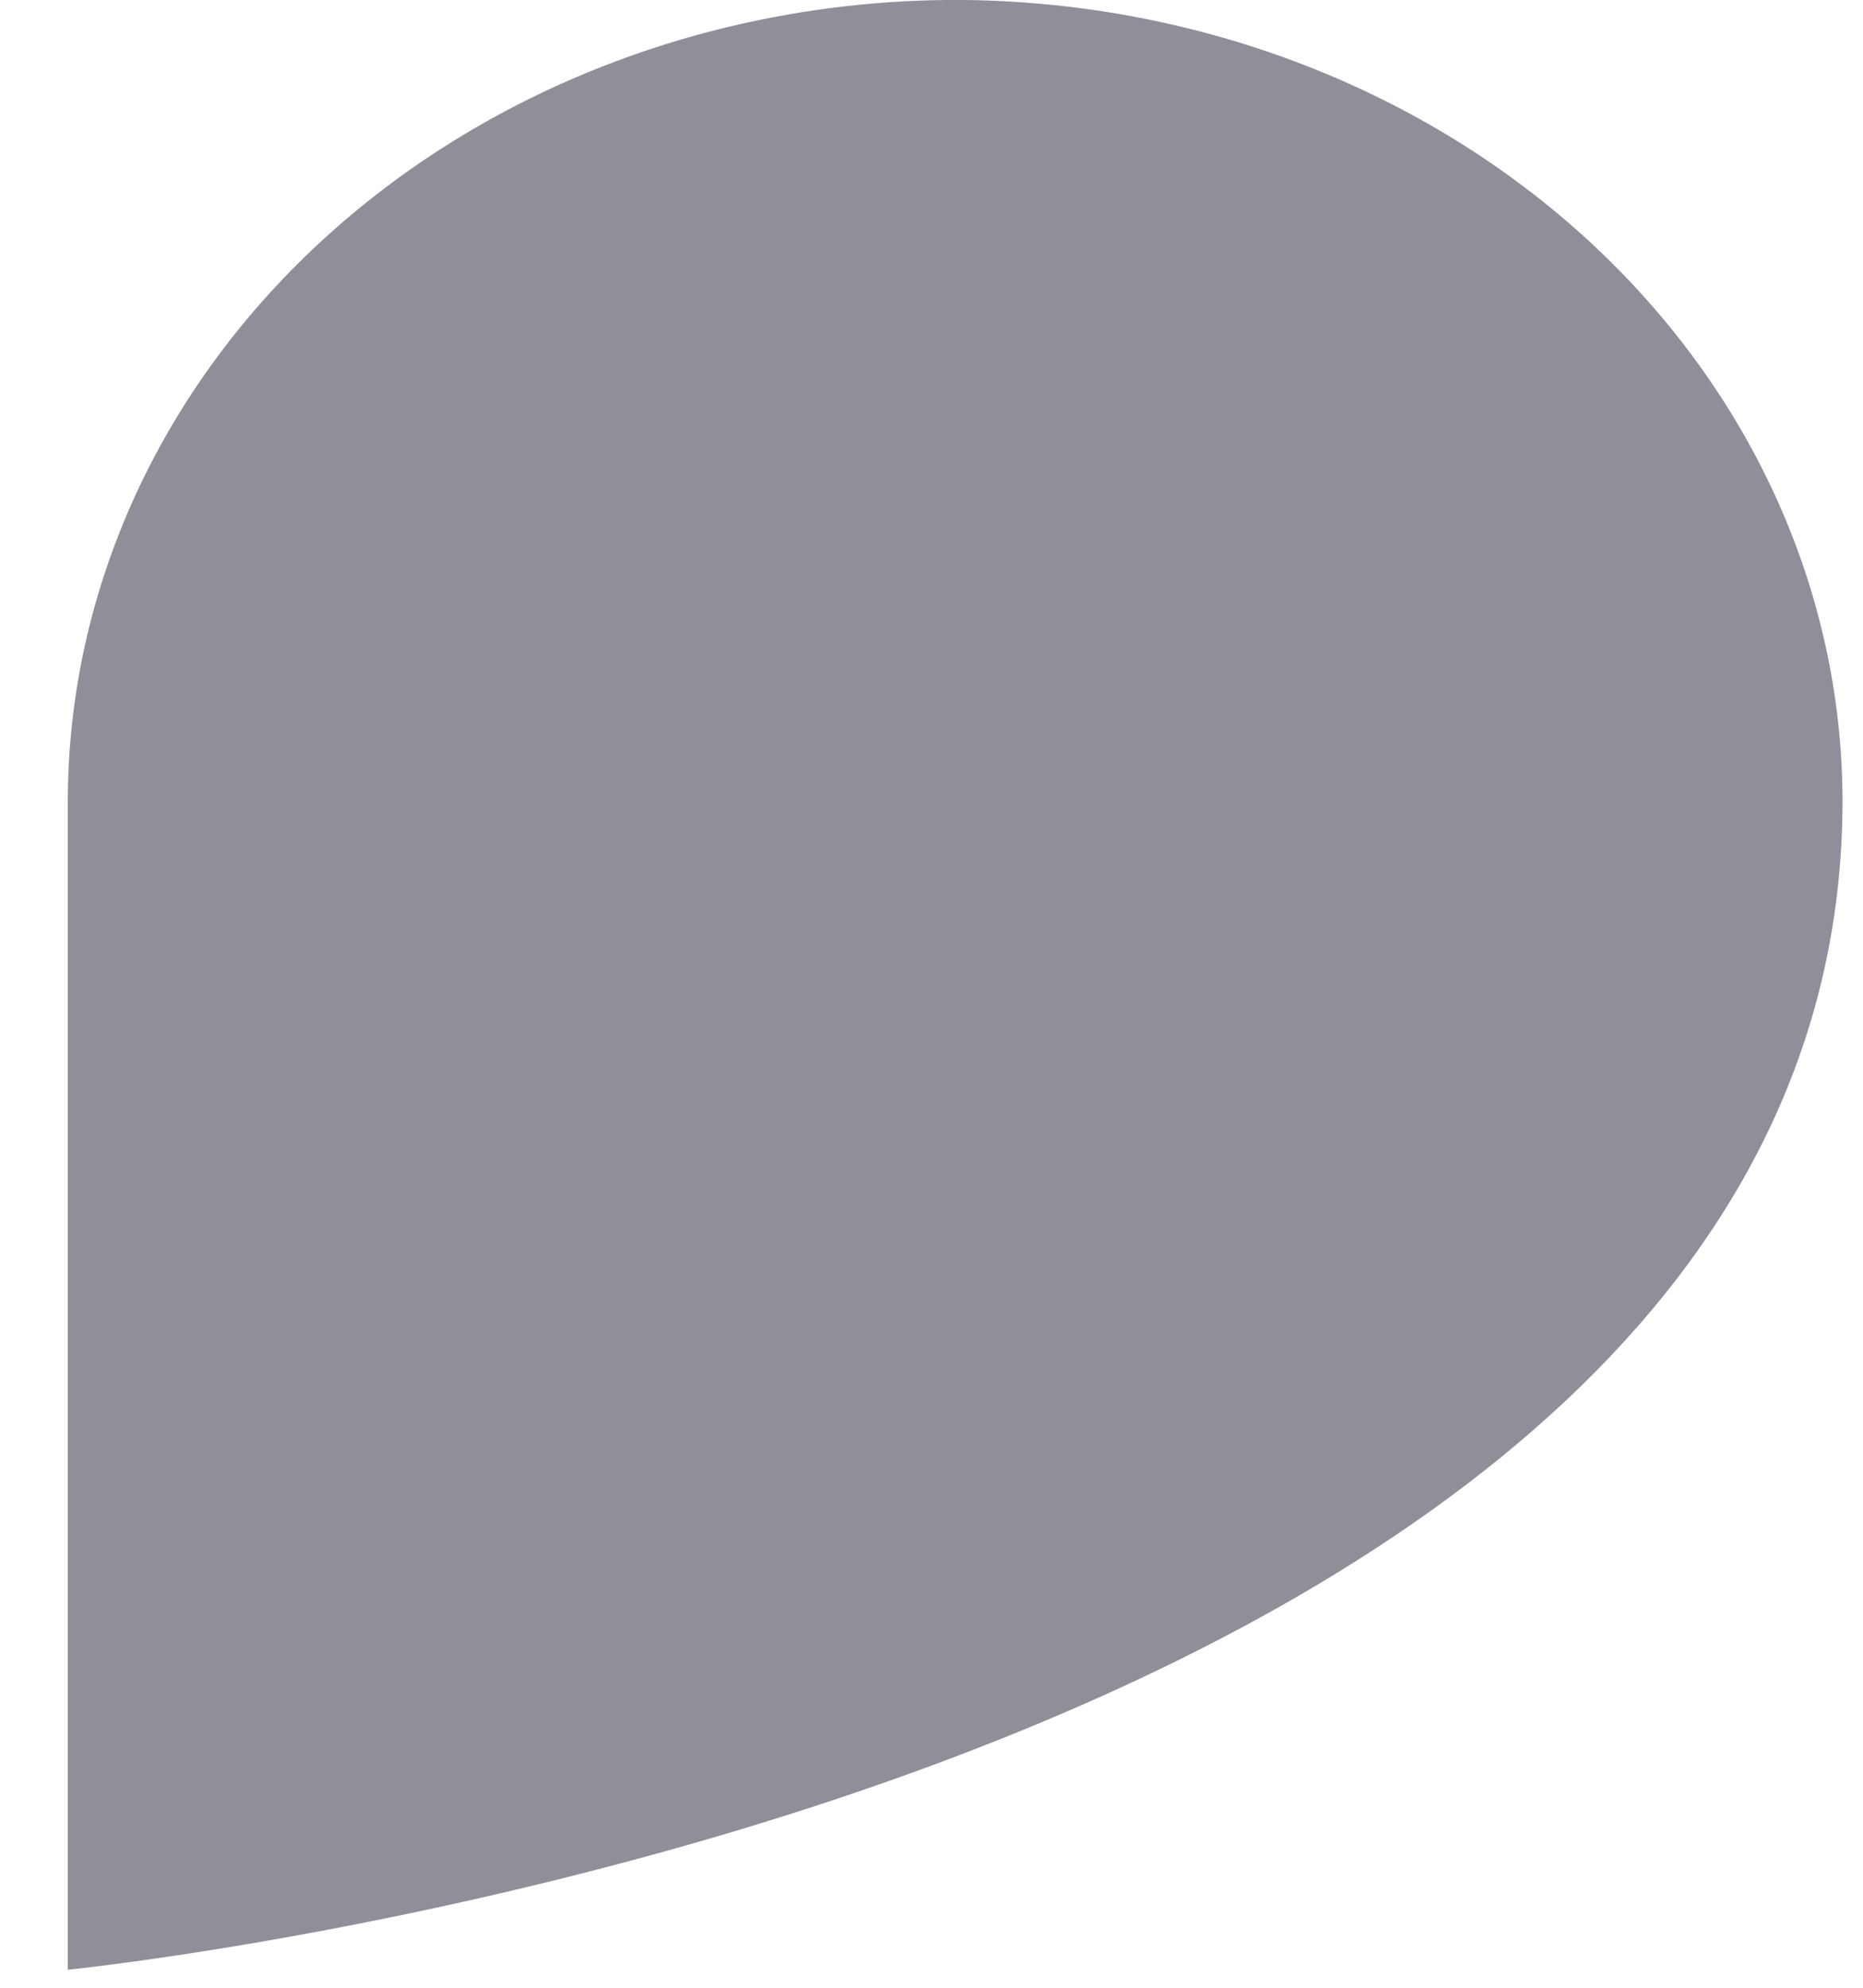 <!-- Generated by IcoMoon.io -->
<svg version="1.1" xmlns="http://www.w3.org/2000/svg" width="30" height="32" viewBox="0 0 30 32">
<title>Vector</title>
<path fill="#8e8f99" d="M29.67 12.883c-0.007-3.414-1.514-6.686-4.192-9.102-2.678-2.414-6.306-3.774-10.095-3.782-3.786 0.006-7.417 1.366-10.096 3.781-2.679 2.414-4.187 5.688-4.195 9.103v18.827s28.576-2.869 28.578-18.824v-0.003z"></path>
</svg>
